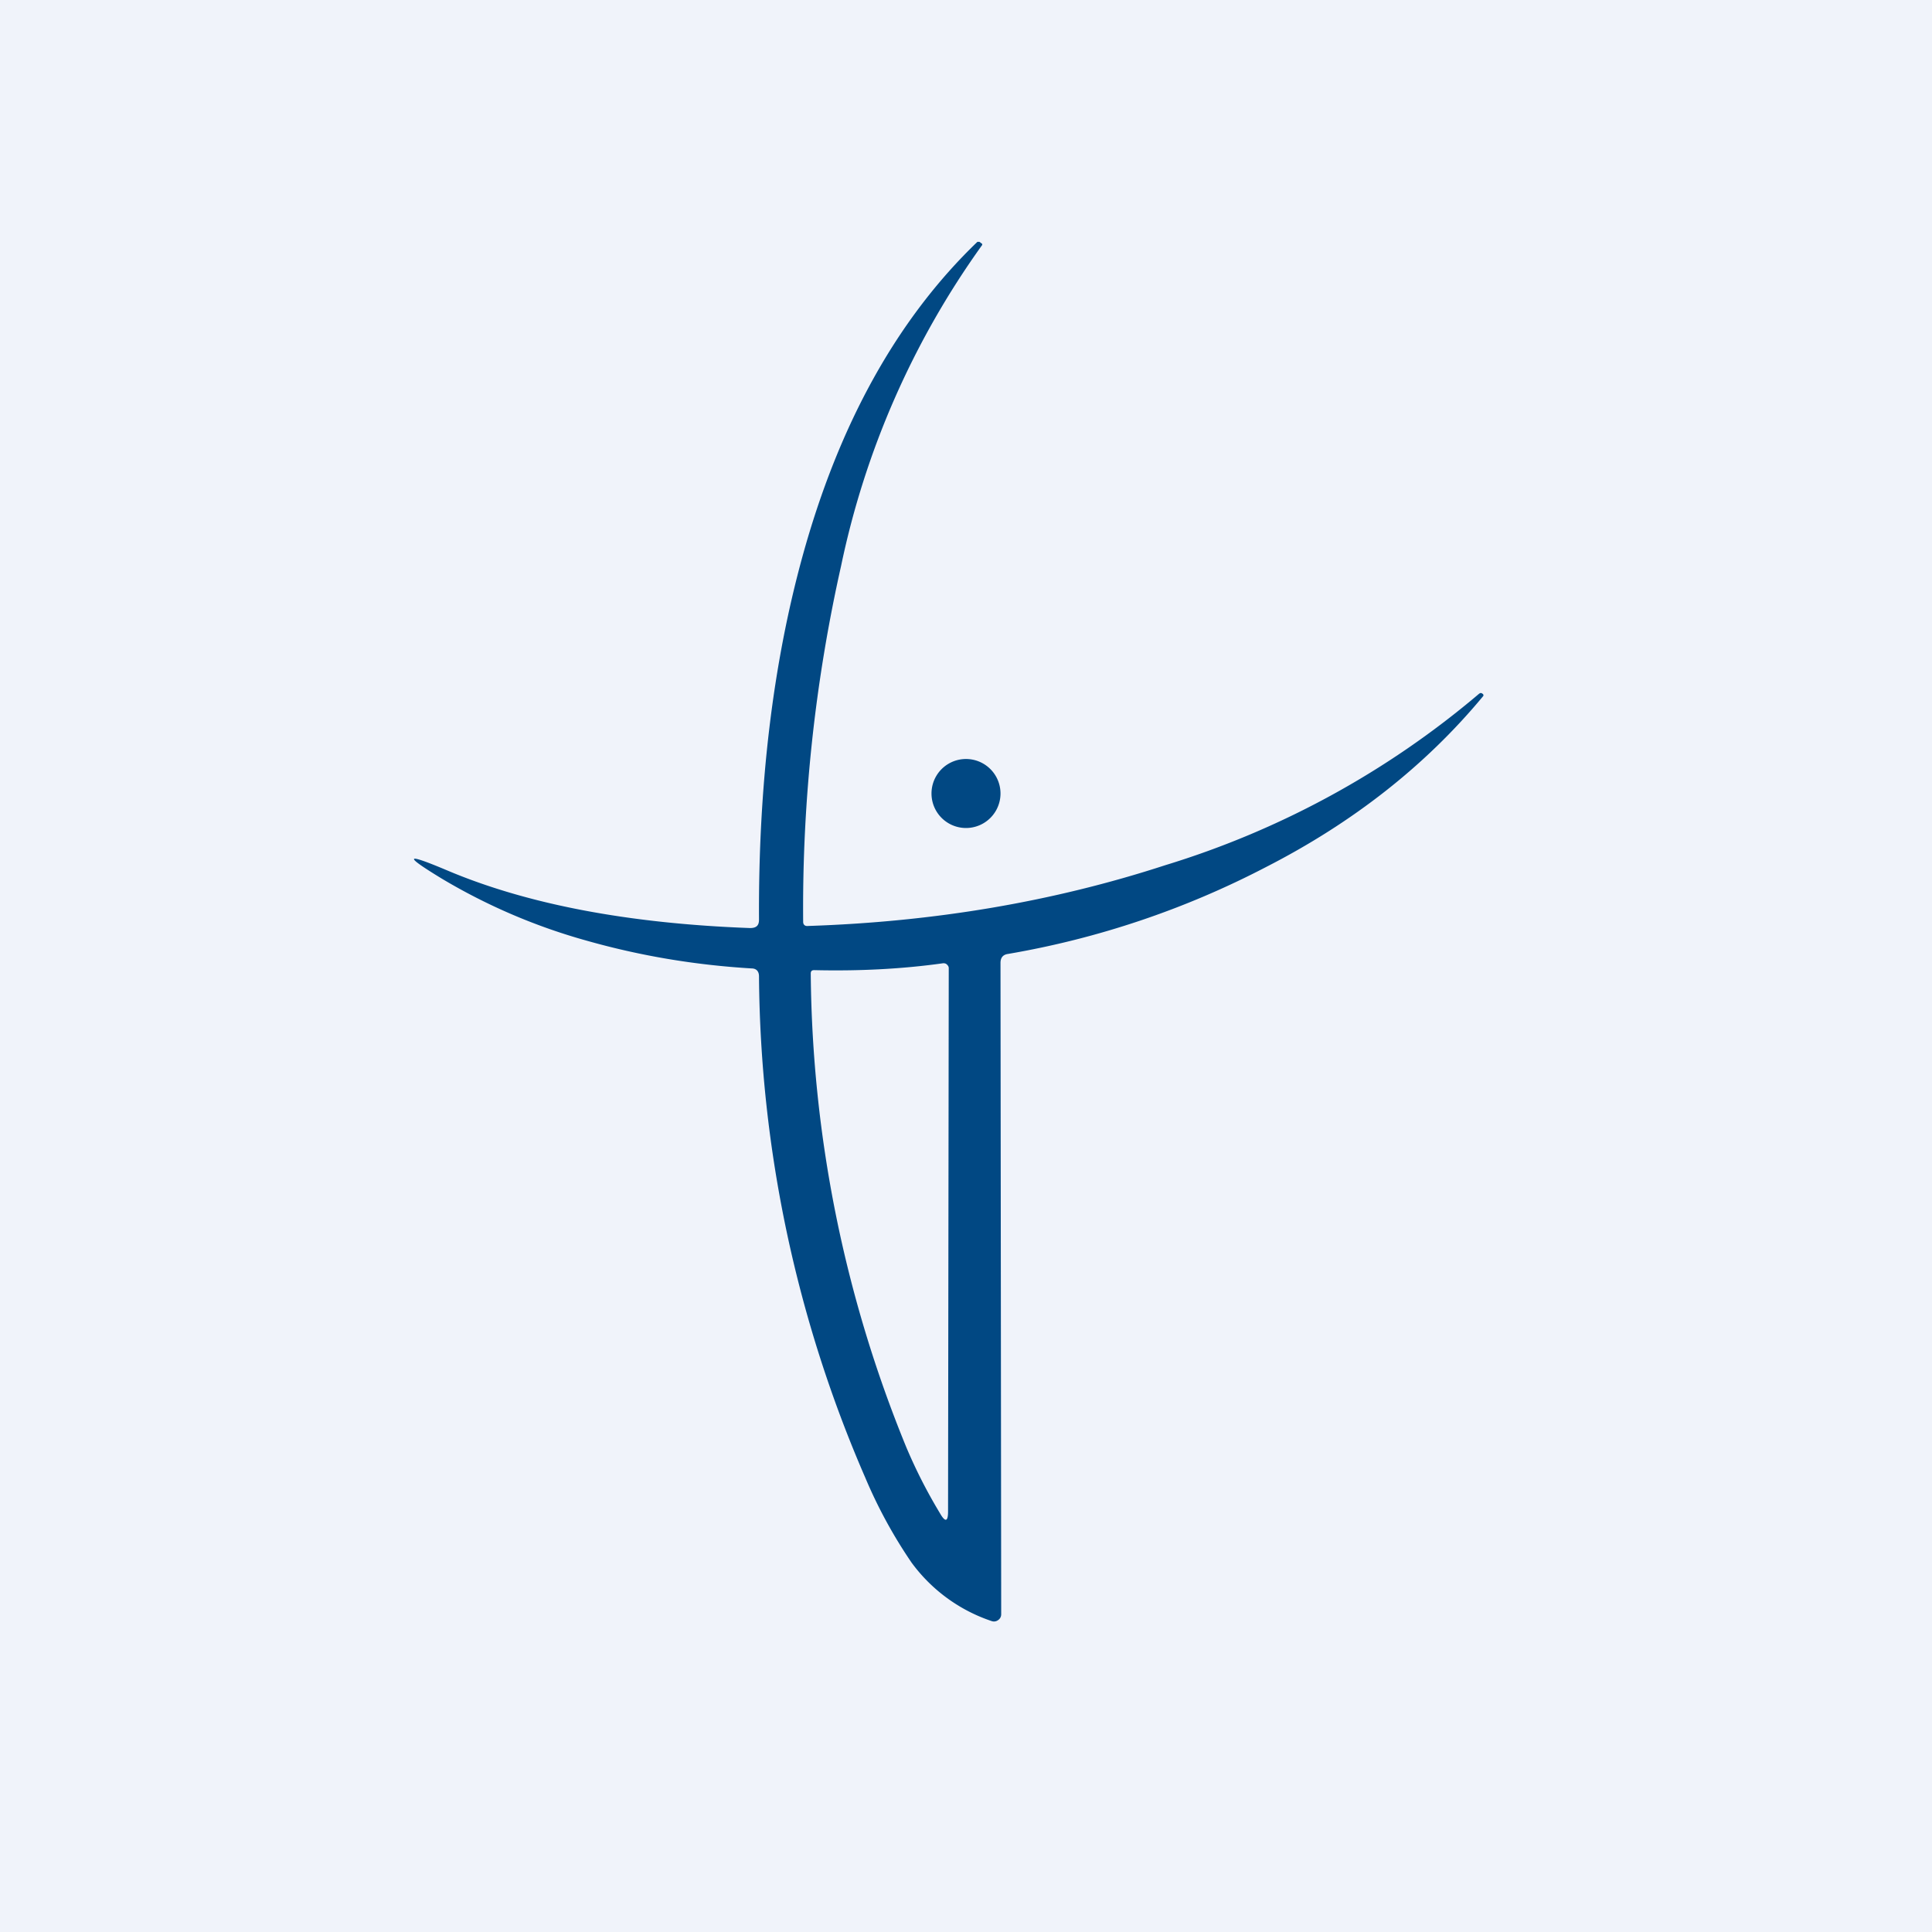 <!-- by TradeStack --><svg width="56" height="56" viewBox="0 0 56 56" xmlns="http://www.w3.org/2000/svg"><path fill="#F0F3FA" d="M0 0h56v56H0z"/><path fill-rule="evenodd" d="M21.78 28.07c-1.66-.1-3.24-.37-4.76-.8a17.15 17.15 0 0 1-4.21-1.8c-1.12-.68-1.08-.76.13-.25 2.33.99 5.27 1.55 8.8 1.68.18 0 .26-.07.26-.24-.02-3.9.4-7.4 1.26-10.53 1.06-3.85 2.75-6.89 5.07-9.12h.06l.08.06v.03a24.52 24.52 0 0 0-4.09 9.3 45.26 45.26 0 0 0-1.1 10.32c0 .08.05.13.14.12 3.65-.12 7.1-.7 10.35-1.76a25.63 25.63 0 0 0 9.1-4.97c.04-.03.07-.03.1 0h.01c.02.03.03.05 0 .08-1.66 2-3.76 3.65-6.28 4.94a25.46 25.46 0 0 1-7.48 2.52c-.15.02-.22.11-.22.26l.02 18.88a.2.2 0 0 1-.09.17.2.2 0 0 1-.18.03 4.74 4.74 0 0 1-2.33-1.7 14 14 0 0 1-1.34-2.46A37.11 37.11 0 0 1 22 28.3c0-.15-.08-.23-.22-.23Zm4.49 13.88a36.99 36.99 0 0 1-2.77-13.73c0-.07.03-.1.1-.1 1.28.03 2.53-.03 3.74-.2.05 0 .08.01.11.04s.05.06.05.1l-.02 15.75c0 .3-.08.32-.23.06a14.9 14.9 0 0 1-.98-1.92ZM29 23a1 1 0 1 1-2 0 1 1 0 0 1 2 0Z" fill="#014883"/></svg>